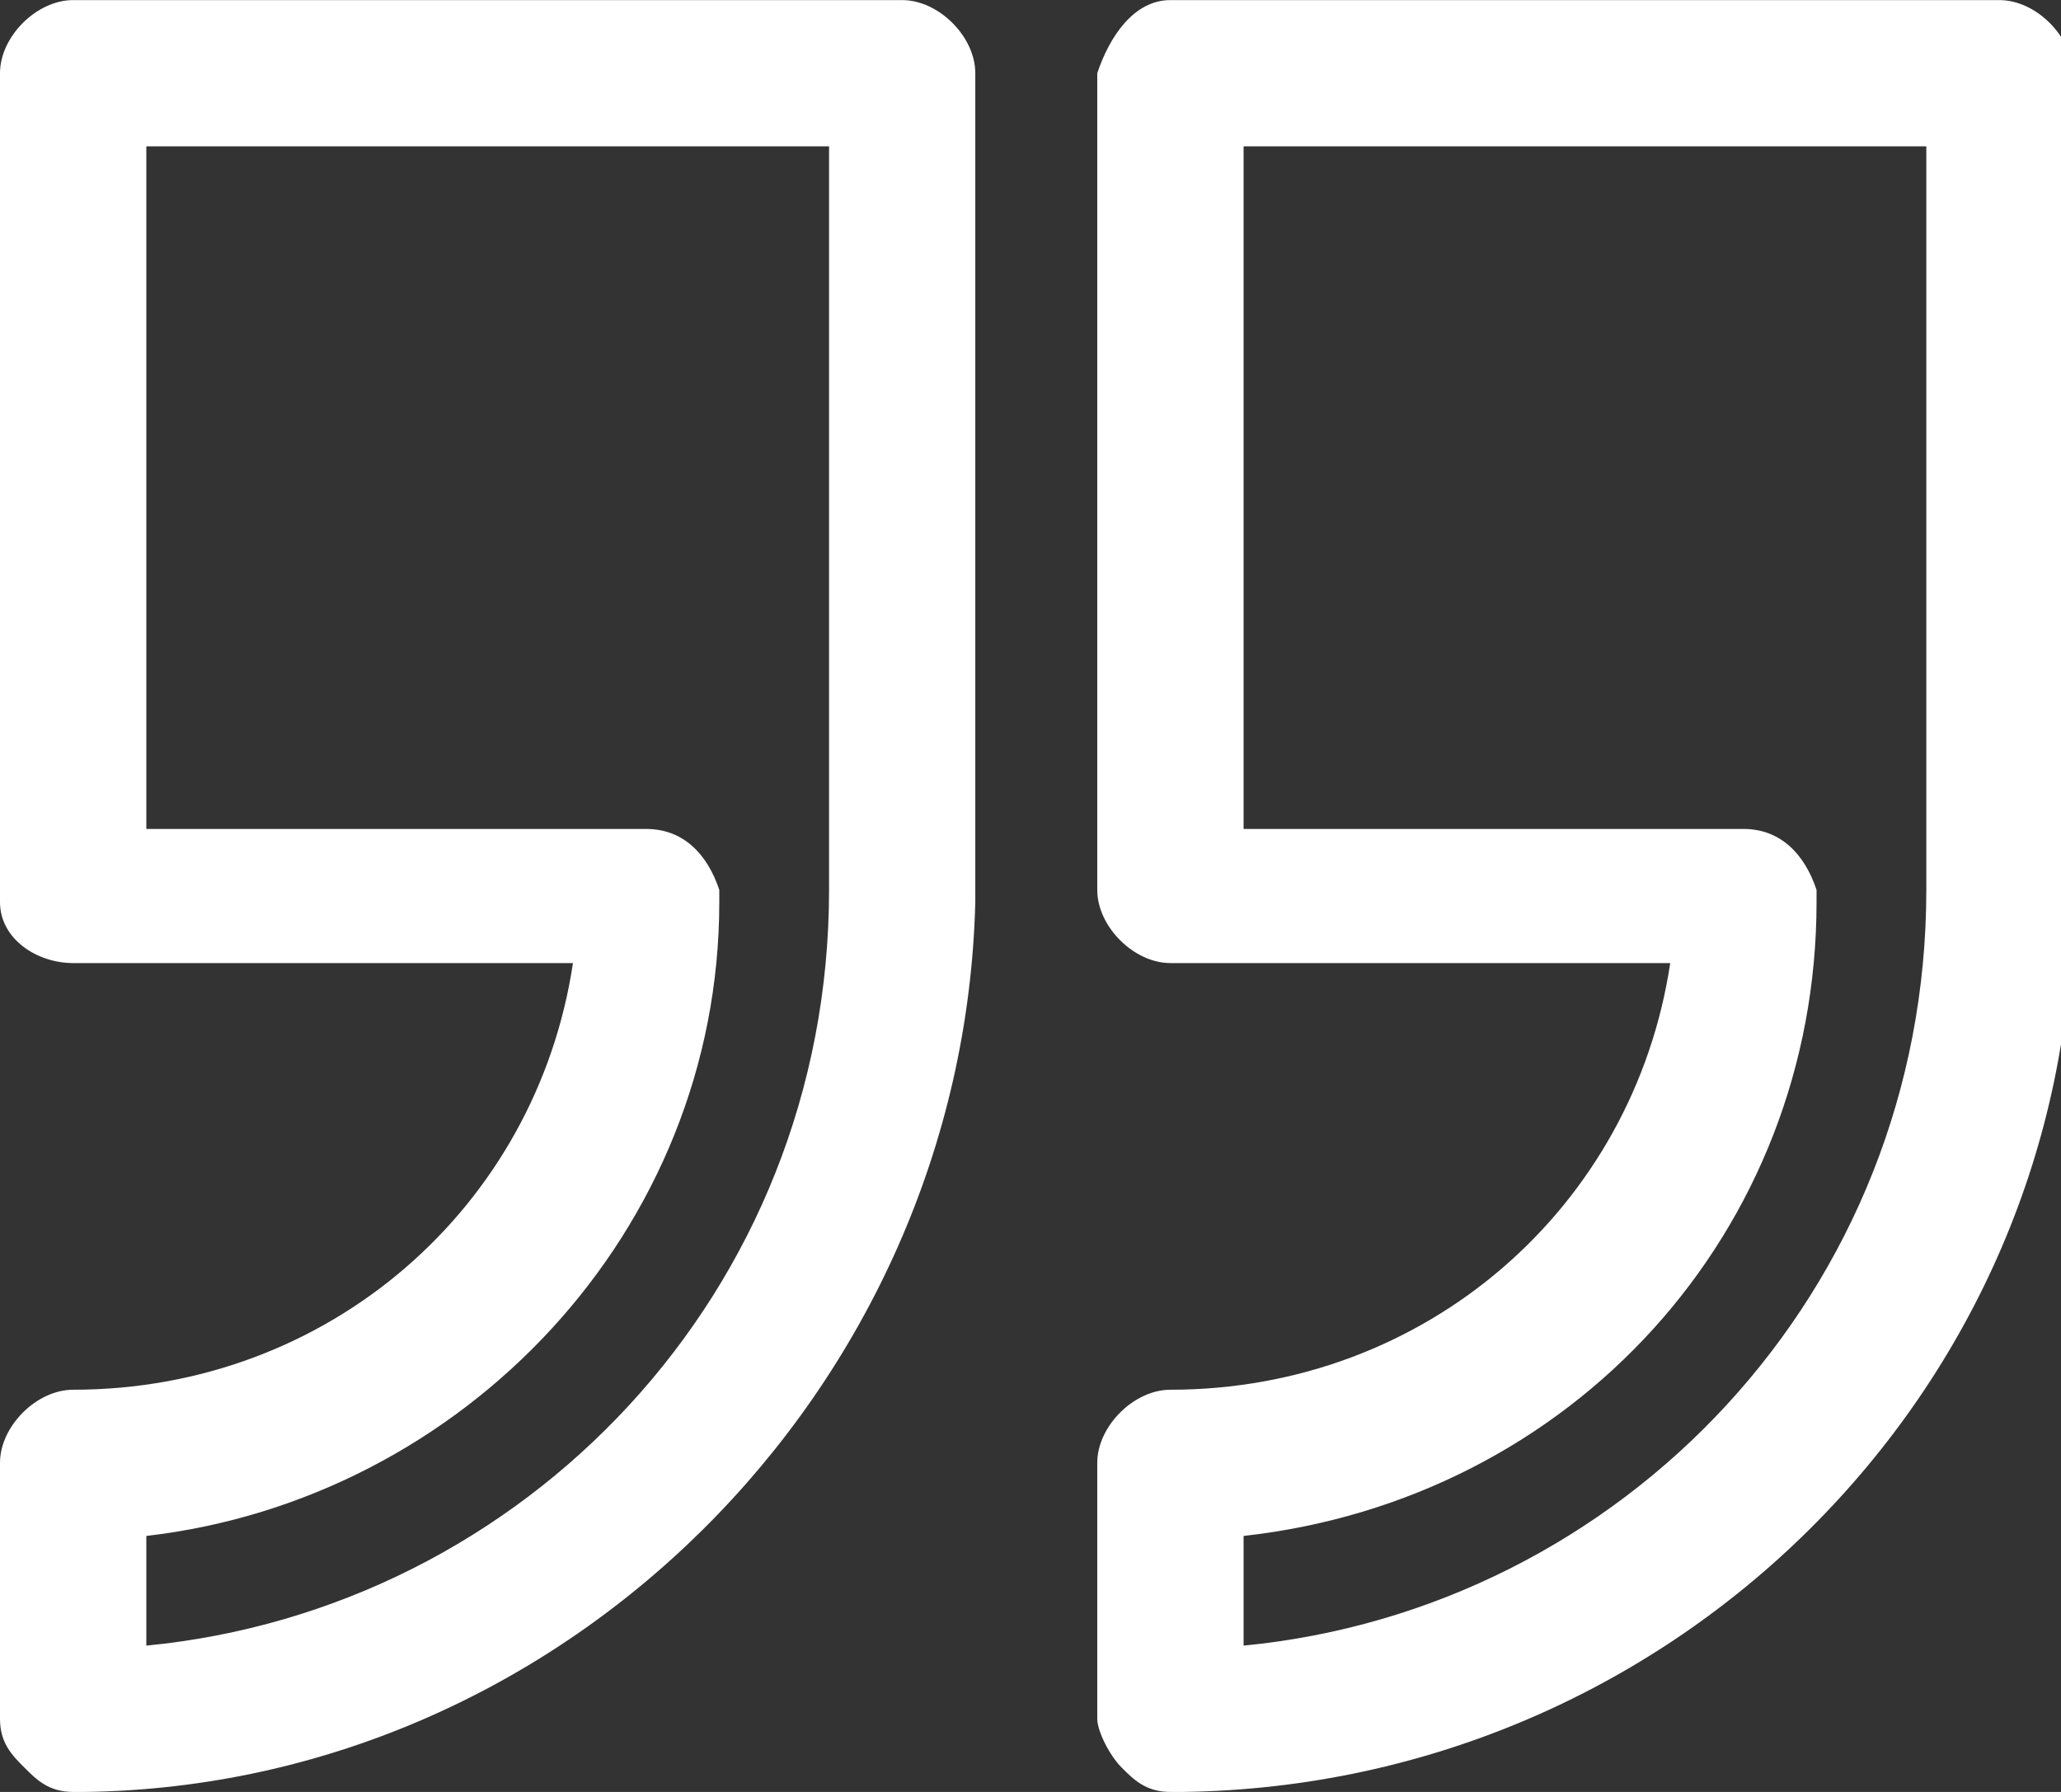 <?xml version="1.0" encoding="utf-8"?>
<!-- Generated by IcoMoon.io -->
<!DOCTYPE svg PUBLIC "-//W3C//DTD SVG 1.1//EN" "http://www.w3.org/Graphics/SVG/1.1/DTD/svg11.dtd">
<svg version="1.1" xmlns="http://www.w3.org/2000/svg" xmlns:xlink="http://www.w3.org/1999/xlink" width="23" height="20" viewBox="0 0 23 20">
<rect x="0" y="0" width="23" height="20" fill="#333333" stroke="none"/>
<path fill="#ffffff" d="M0.816 20c-0.272 0-0.408-0.136-0.544-0.272s-0.272-0.272-0.272-0.544v-2.857c0-0.408 0.408-0.816 0.816-0.816 2.857 0 5.17-2.041 5.578-4.762h-5.578c-0.408 0-0.816-0.272-0.816-0.68v-9.252c0-0.408 0.408-0.816 0.816-0.816h9.252c0.408 0 0.816 0.408 0.816 0.816v9.252c-0.136 5.442-4.626 9.932-10.068 9.932 0 0 0 0 0 0zM1.633 17.143v1.224c4.218-0.408 7.619-3.946 7.619-8.435v-8.299h-7.619v7.619h5.578c0.408 0 0.68 0.272 0.816 0.68 0 0 0 0.136 0 0.136 0 3.673-2.857 6.667-6.395 7.075z"></path>
<path fill="#ffffff" d="M13.061 20c-0.272 0-0.408-0.136-0.544-0.272s-0.272-0.408-0.272-0.544v-2.857c0-0.408 0.408-0.816 0.816-0.816 2.857 0 5.17-2.041 5.578-4.762h-5.578c-0.408 0-0.816-0.408-0.816-0.816v-9.116c0.136-0.408 0.408-0.816 0.816-0.816h9.252c0.408 0 0.816 0.408 0.816 0.816v9.252c0 5.442-4.49 9.932-10.068 9.932 0 0 0 0 0 0zM13.878 17.143v1.224c4.218-0.408 7.619-3.946 7.619-8.435v-8.299h-7.619v7.619h5.578c0.408 0 0.68 0.272 0.816 0.68 0 0 0 0.136 0 0.136 0 3.673-2.721 6.667-6.395 7.075z"></path>
</svg>
